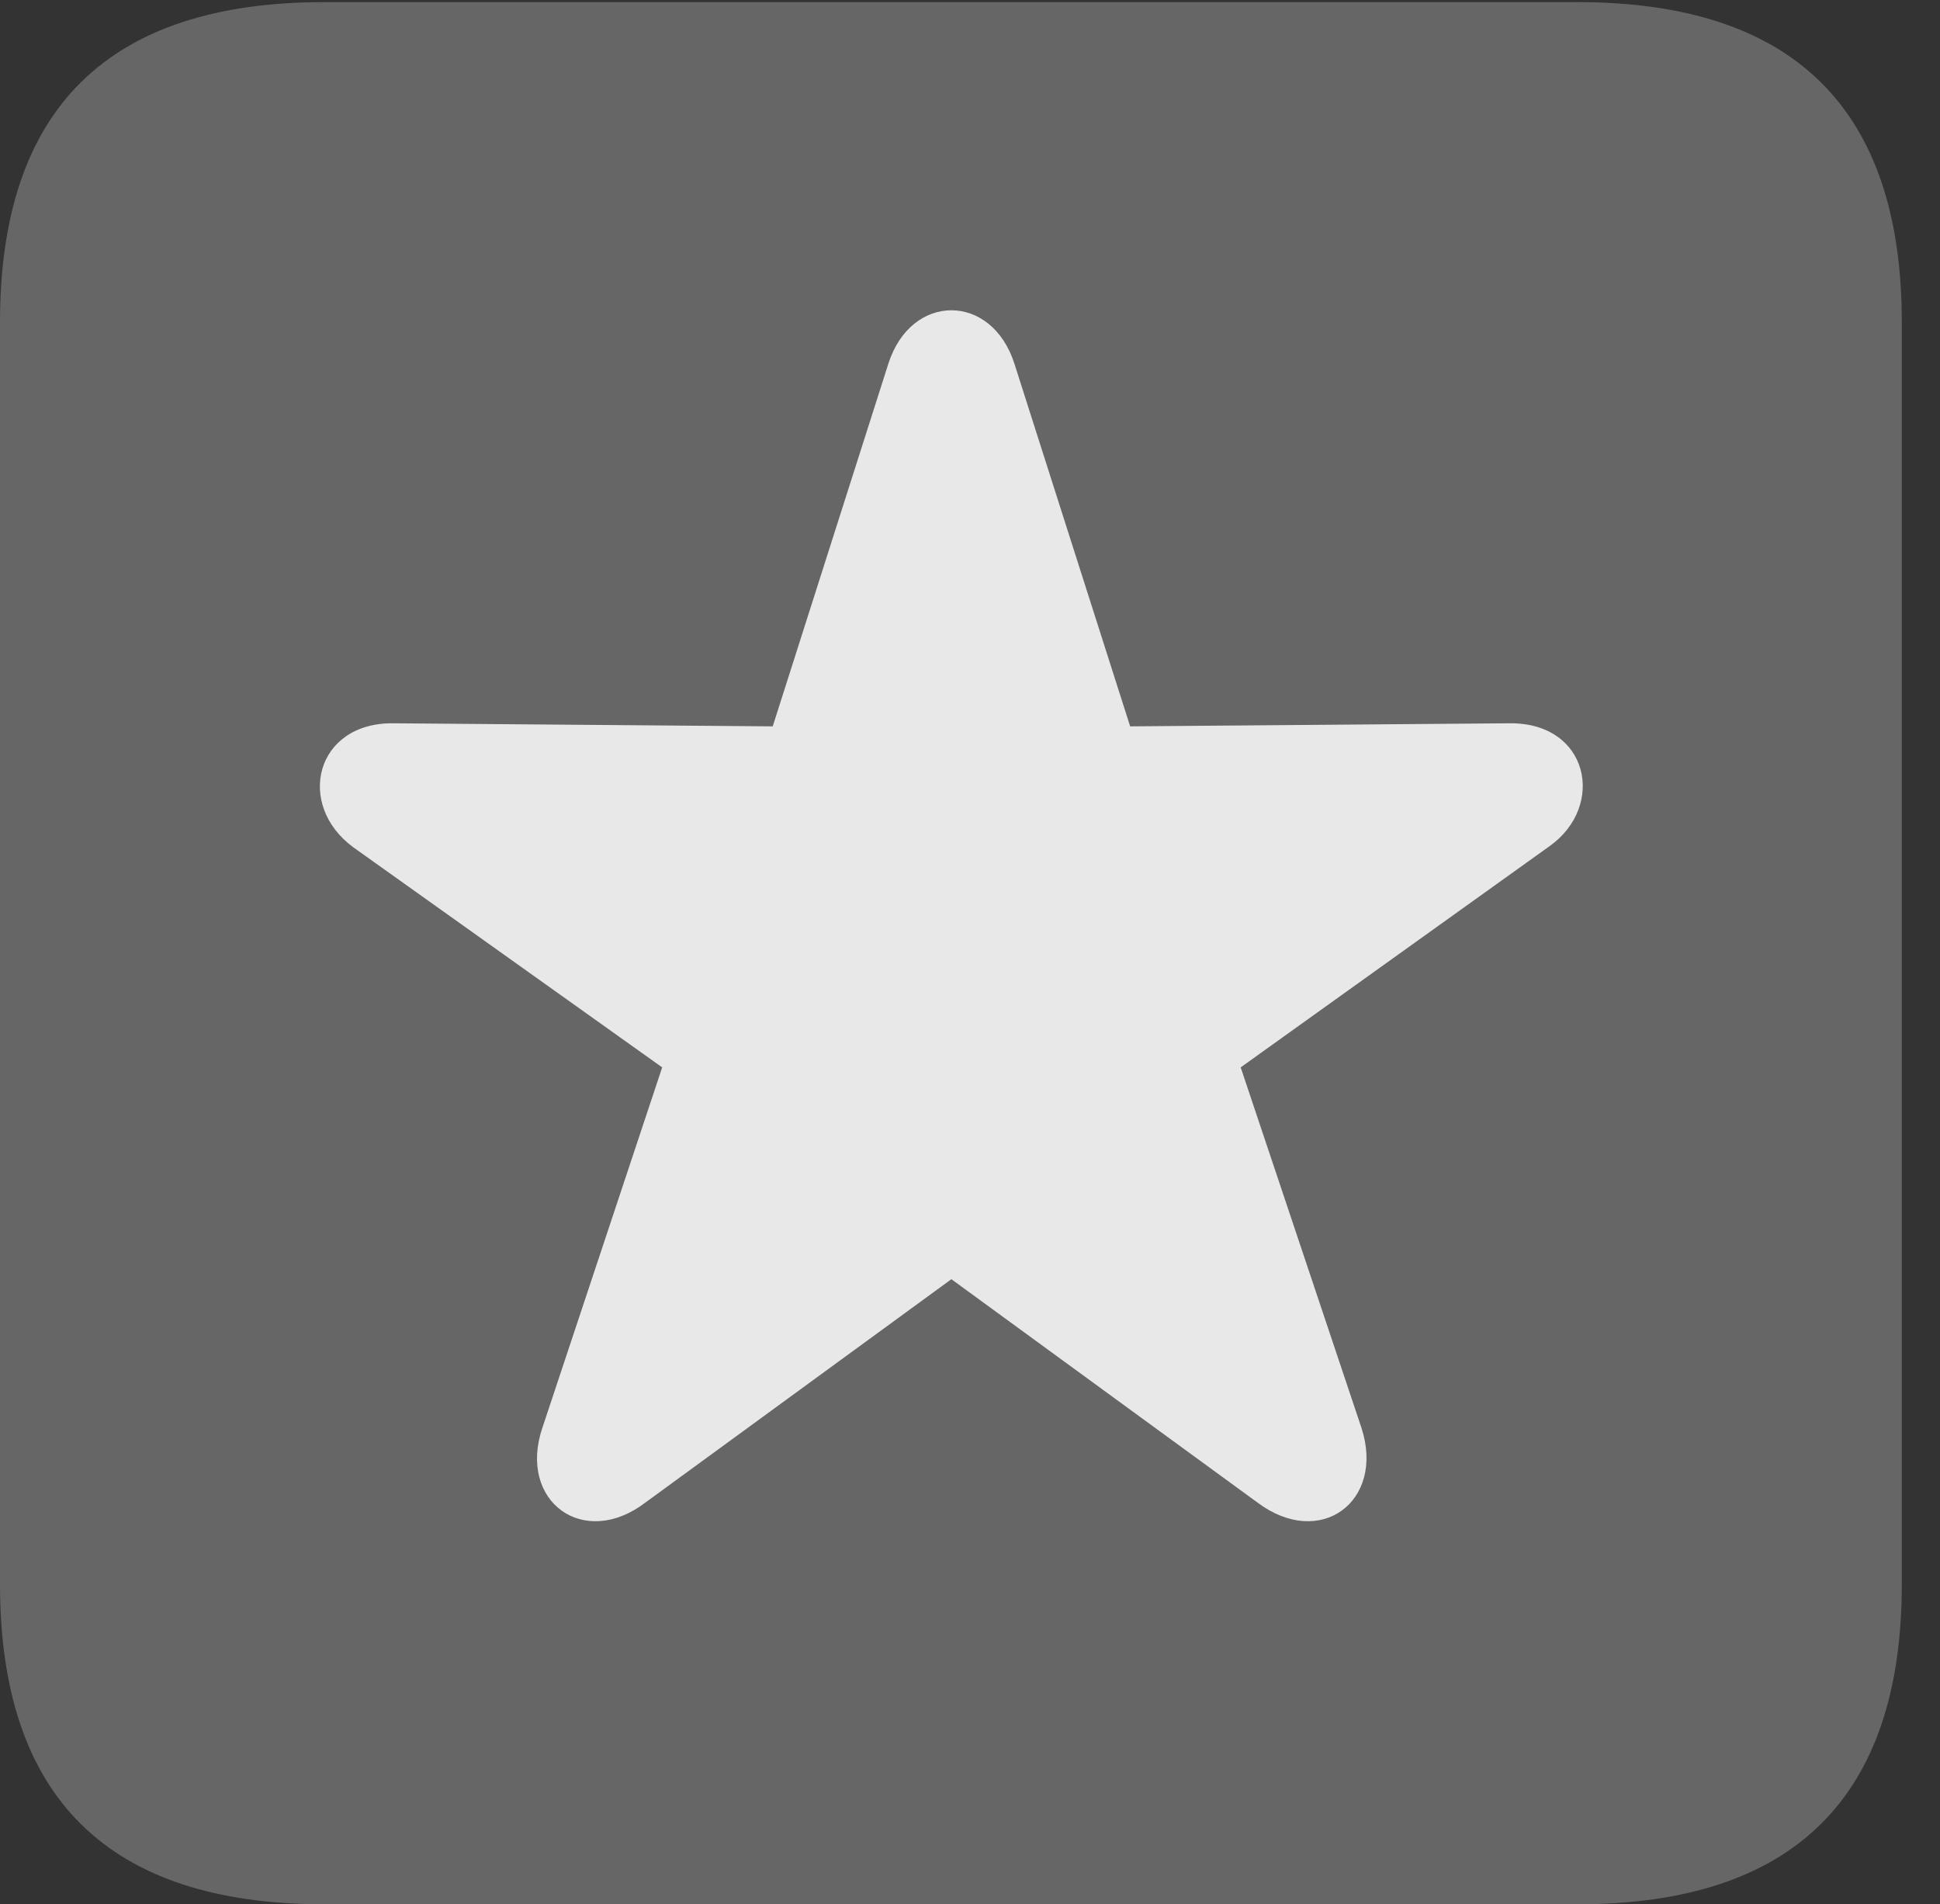 <?xml version="1.0" encoding="UTF-8"?>
<!--Generator: Apple Native CoreSVG 232.5-->
<!DOCTYPE svg
PUBLIC "-//W3C//DTD SVG 1.1//EN"
       "http://www.w3.org/Graphics/SVG/1.1/DTD/svg11.dtd">
<svg version="1.1" xmlns="http://www.w3.org/2000/svg" xmlns:xlink="http://www.w3.org/1999/xlink" width="18.34" height="17.998">
 <rect width="100%" height="100%" fill="#333333" stroke="none"/>
 <g>
  <rect height="17.998" opacity="0" width="18.34" x="0" y="0"/>
  <path d="M3.066 17.998L14.912 17.998C16.963 17.998 17.979 16.982 17.979 14.971L17.979 3.047C17.979 1.035 16.963 0.02 14.912 0.02L3.066 0.02C1.025 0.02 0 1.025 0 3.047L0 14.971C0 16.992 1.025 17.998 3.066 17.998Z" fill="#ffffff" fill-opacity="0.25"/>
  <path d="M6.104 14.199C5.518 14.648 4.893 14.19 5.127 13.496L6.26 10.088L3.34 8.008C2.793 7.607 2.979 6.826 3.721 6.836L7.305 6.865L8.398 3.438C8.613 2.764 9.375 2.764 9.59 3.438L10.684 6.865L14.268 6.836C15.02 6.826 15.185 7.617 14.648 7.998L11.729 10.088L12.871 13.496C13.096 14.19 12.48 14.648 11.885 14.199L8.994 12.09Z" fill="#ffffff" fill-opacity="0.85"/>
 </g>
</svg>

